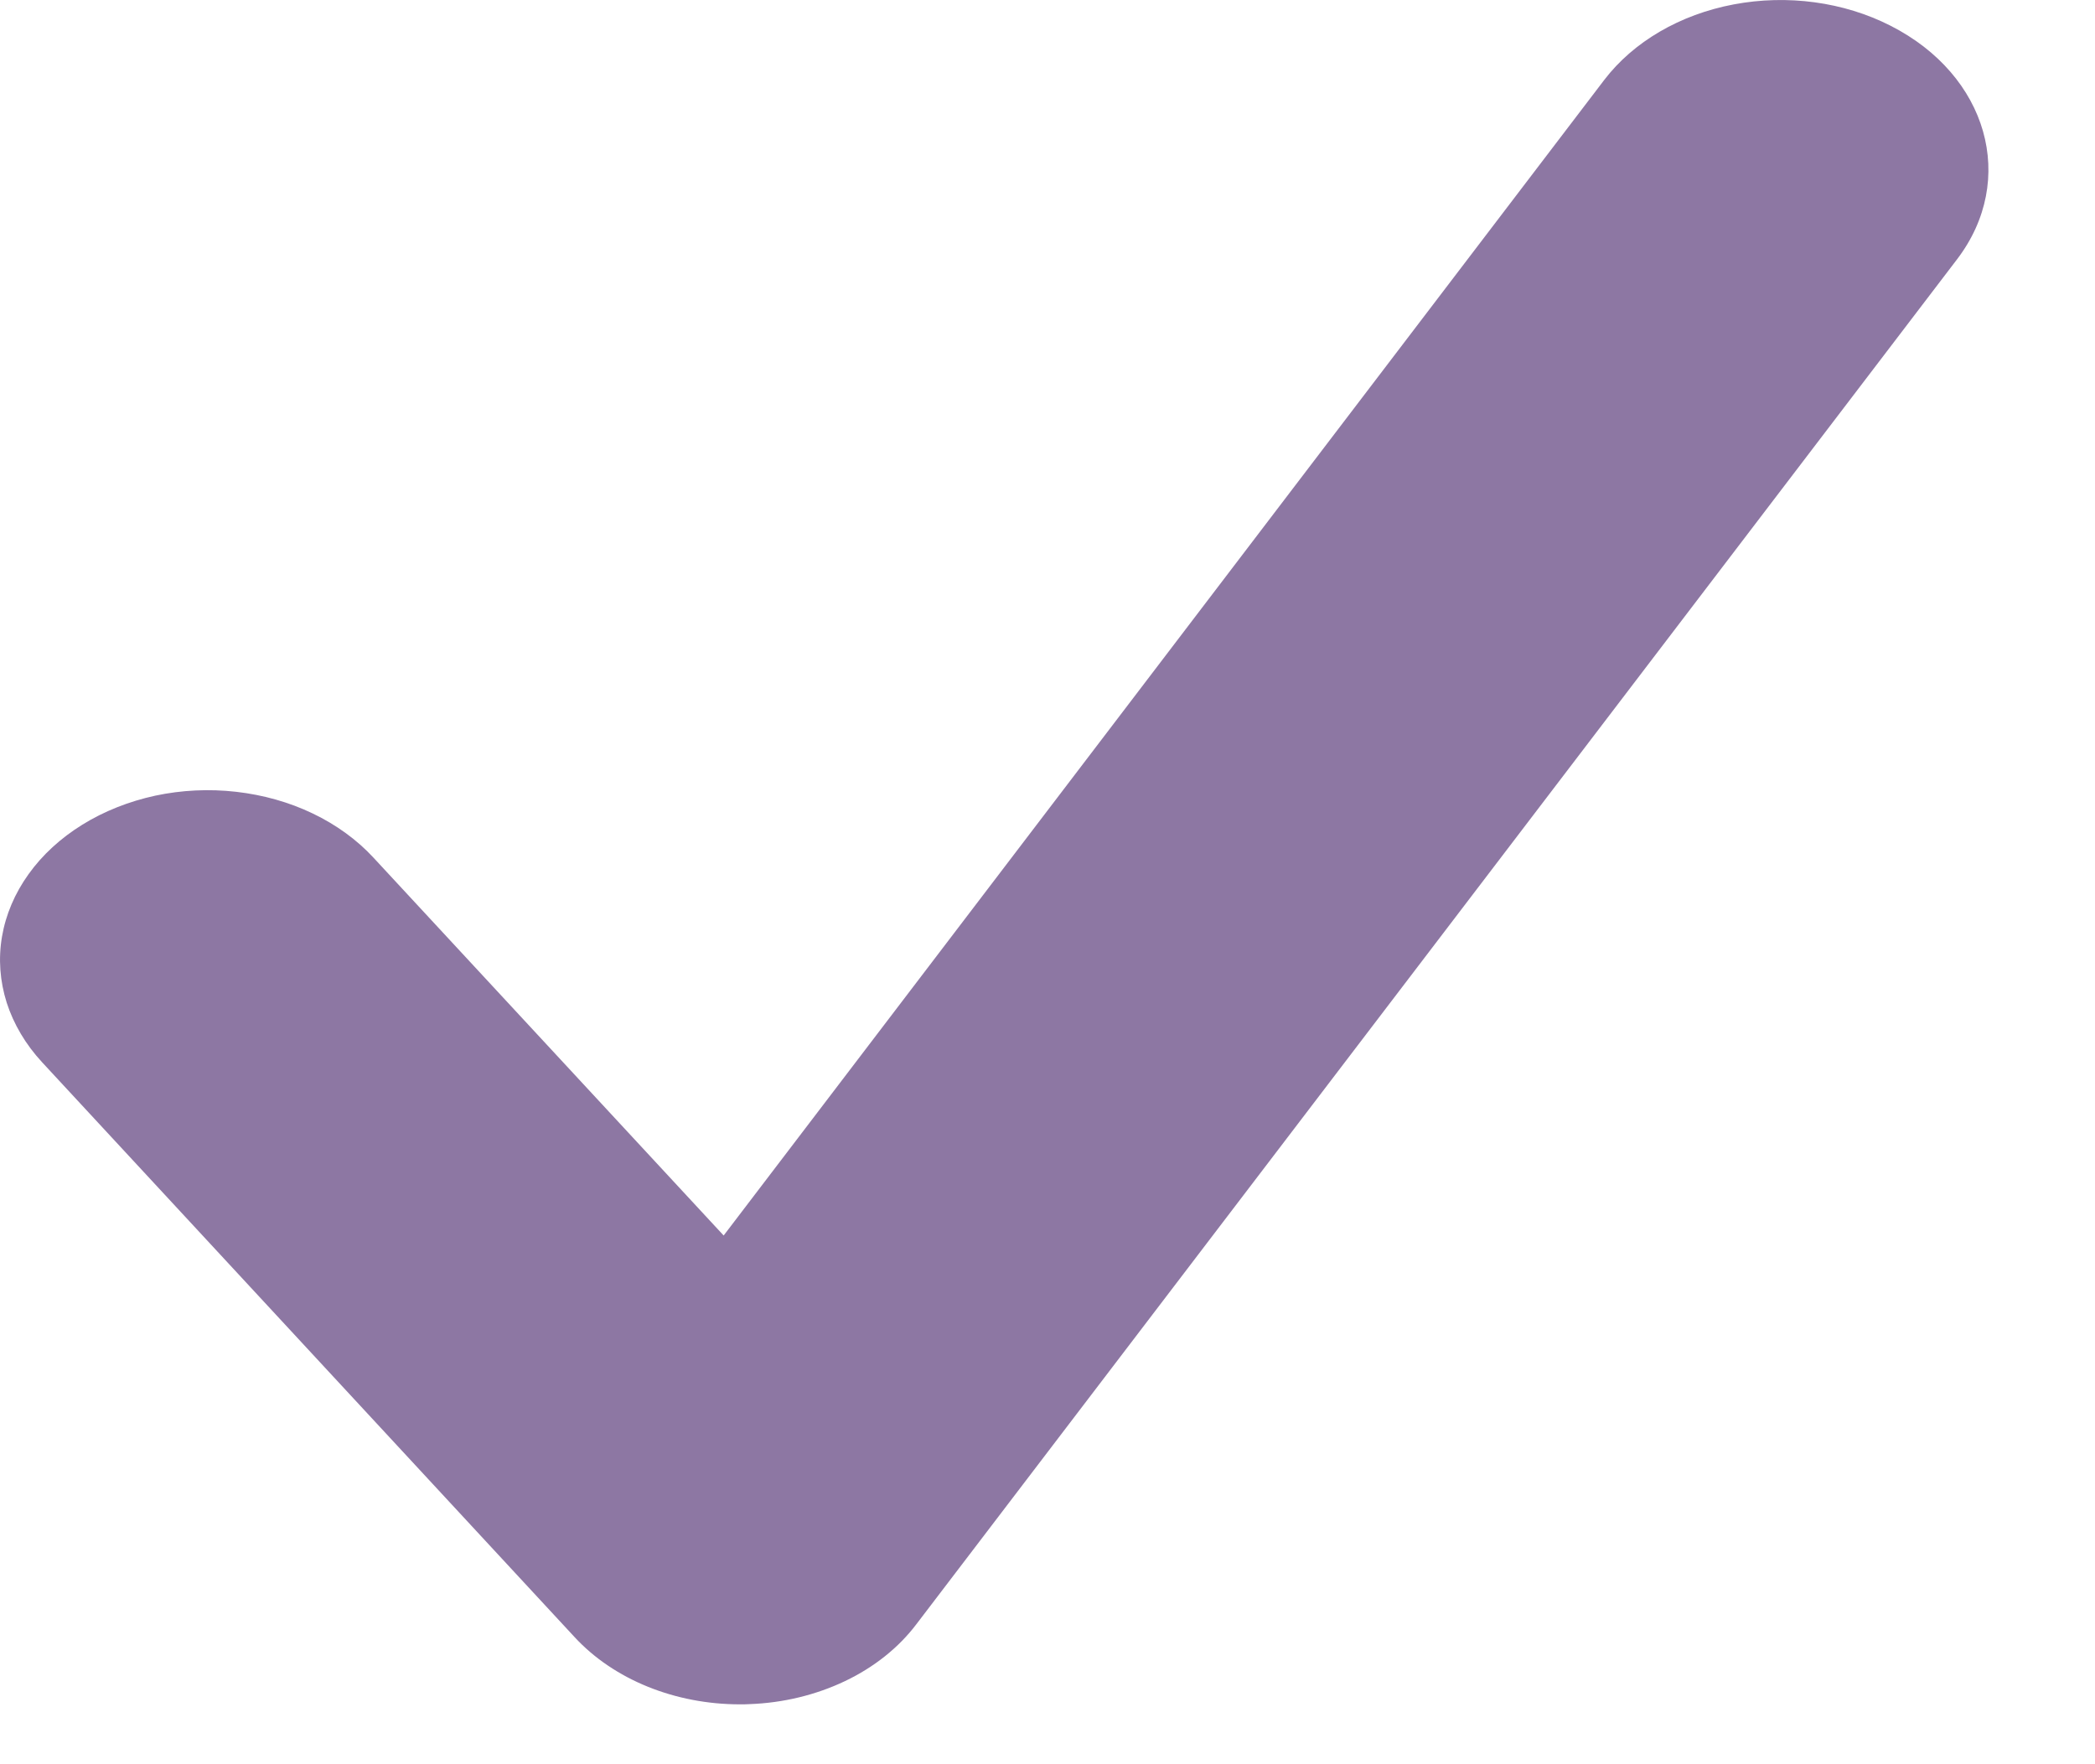 <svg width="19" height="16" viewBox="0 0 19 16" fill="none" xmlns="http://www.w3.org/2000/svg">
<path d="M6.711 15.457C6.123 15.457 5.567 15.233 5.21 14.846L0.382 9.634C0.233 9.473 0.124 9.289 0.061 9.094C-0.001 8.898 -0.016 8.695 0.018 8.495C0.052 8.295 0.134 8.102 0.259 7.928C0.384 7.753 0.55 7.601 0.747 7.479C0.944 7.357 1.169 7.268 1.408 7.216C1.648 7.165 1.897 7.153 2.142 7.181C2.387 7.209 2.623 7.275 2.837 7.378C3.05 7.48 3.237 7.616 3.386 7.777L6.563 11.205L14.55 0.724C14.815 0.378 15.236 0.132 15.723 0.04C16.21 -0.052 16.721 0.017 17.145 0.233C18.028 0.681 18.299 1.631 17.748 2.353L8.311 14.73C8.15 14.943 7.928 15.12 7.664 15.246C7.4 15.372 7.103 15.444 6.798 15.455C6.768 15.457 6.741 15.457 6.711 15.457Z" fill="#8D77A3"/>
</svg>
